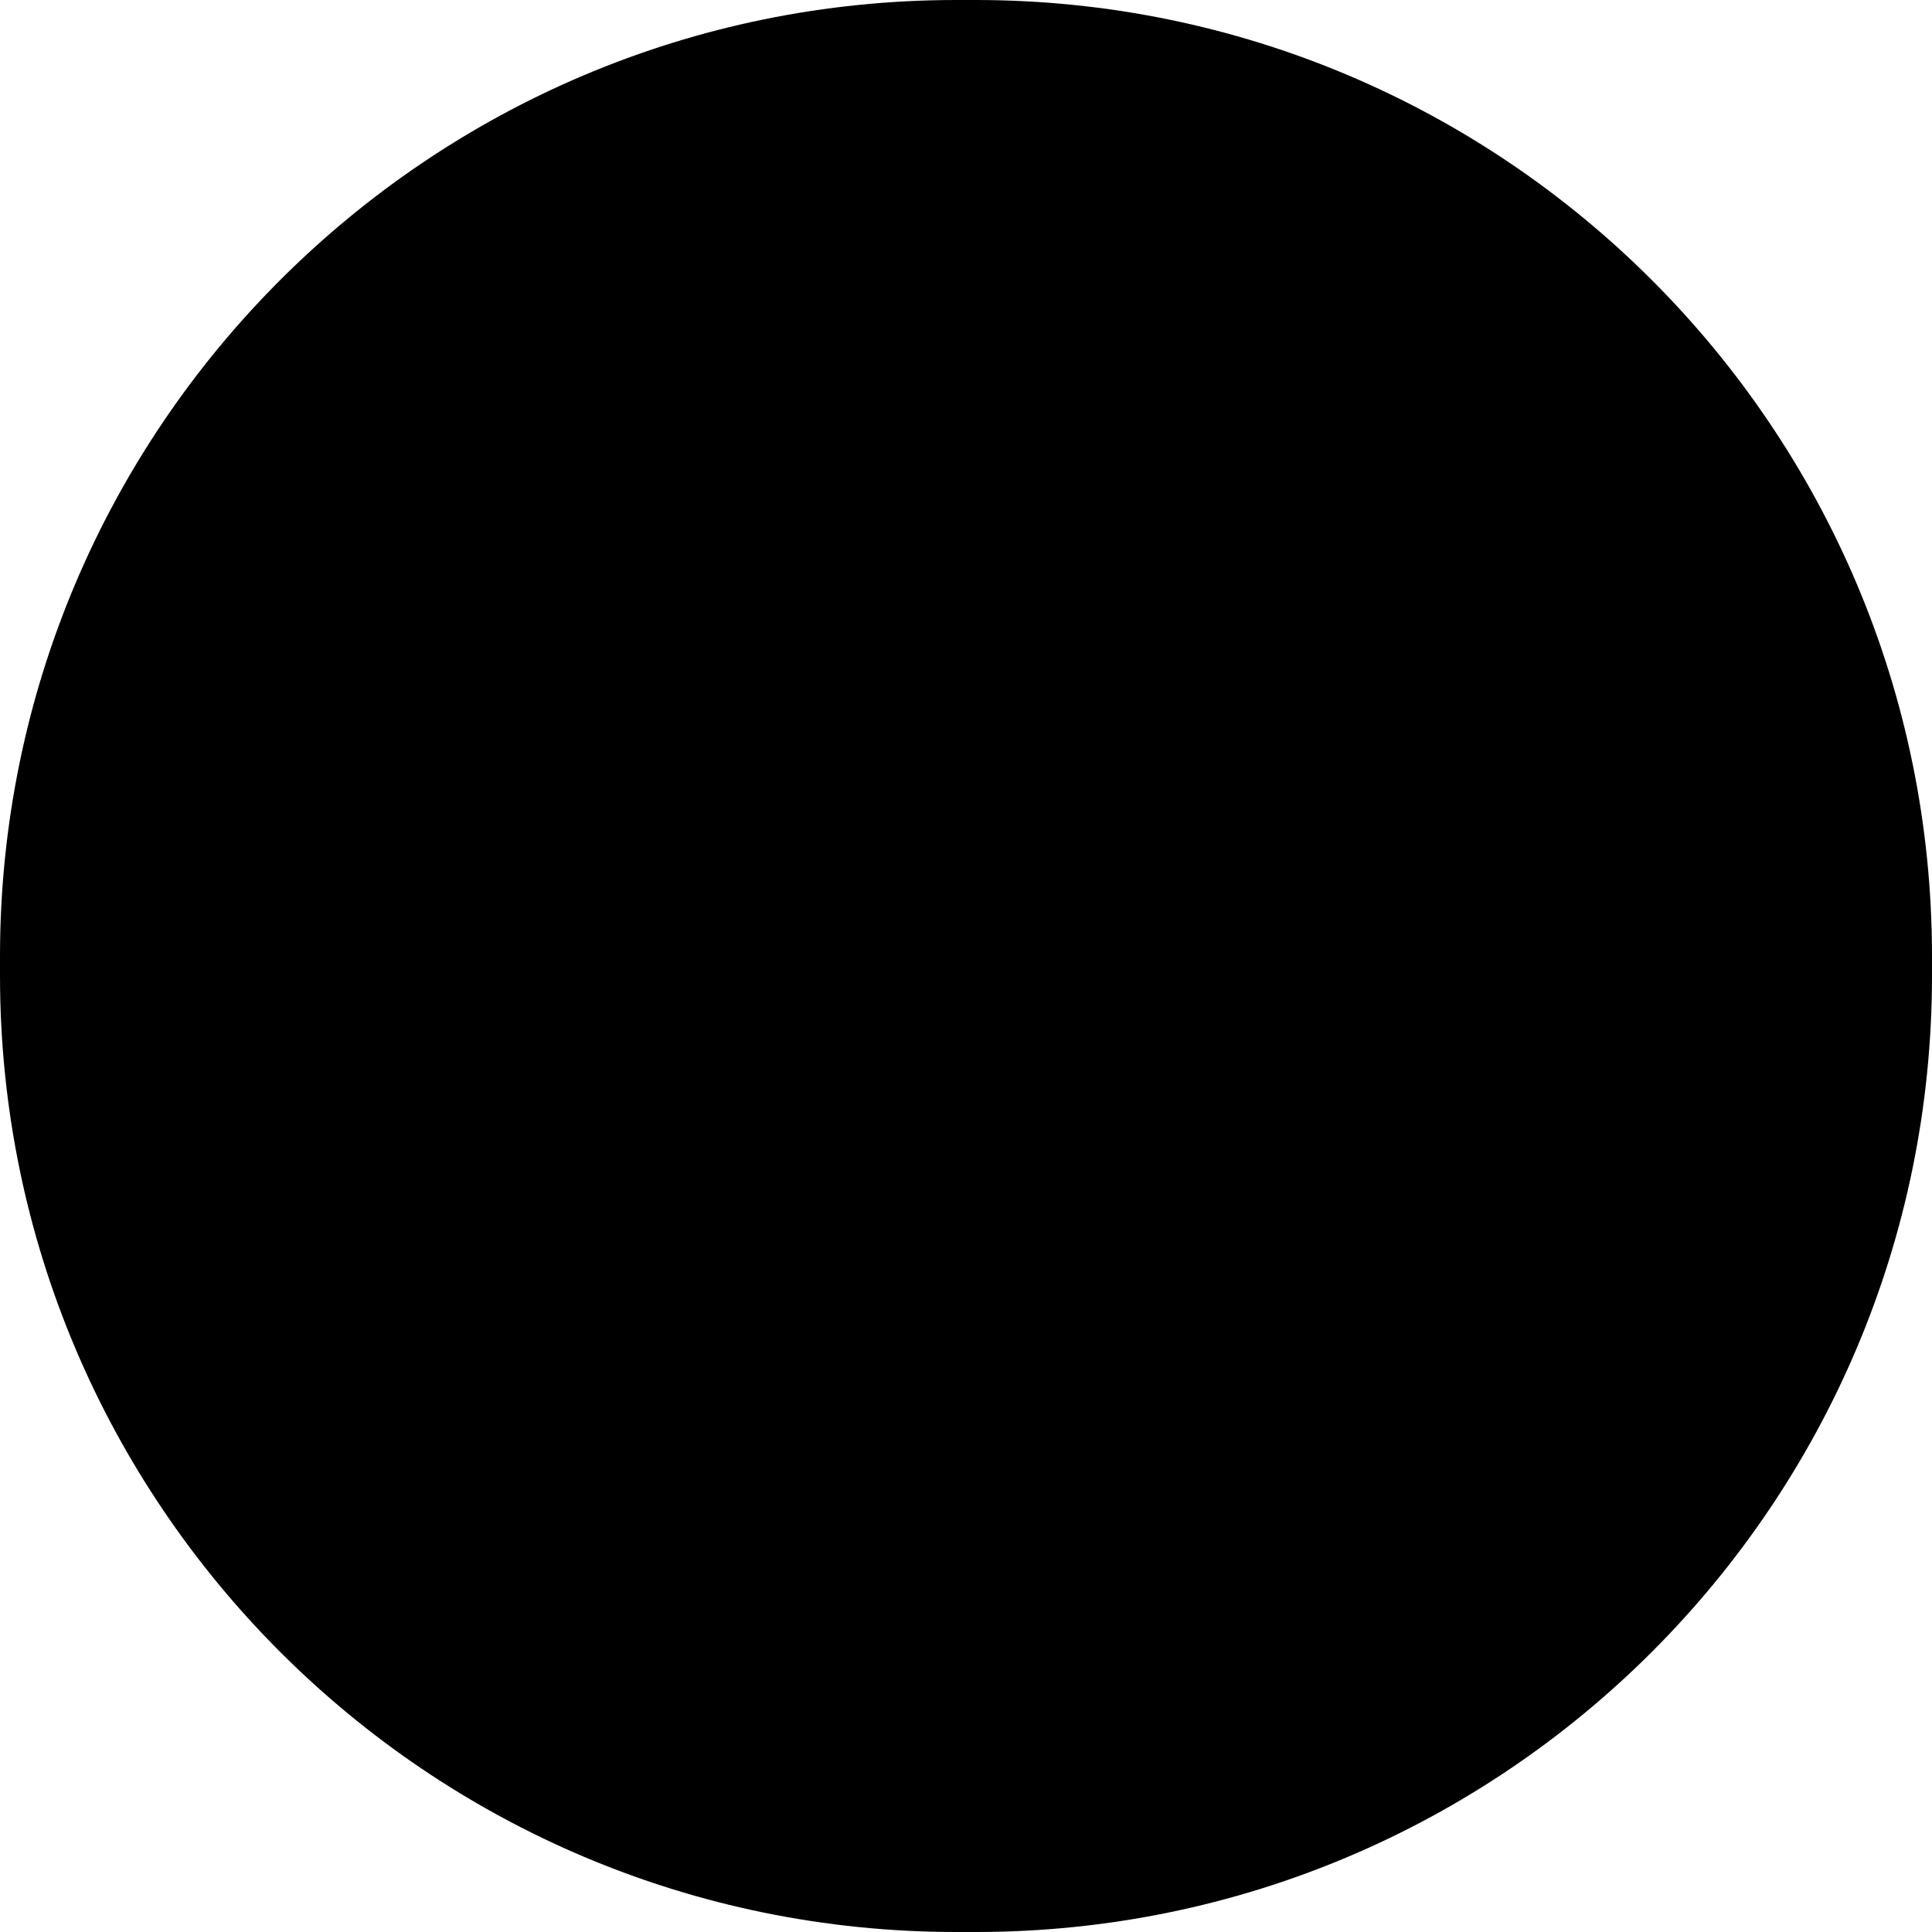 <?xml version="1.0" encoding="iso-8859-1"?><svg height="200px" viewBox="0.0 0.0 24.0 24.0" width="200px" xmlns="http://www.w3.org/2000/svg"><path animation_id="0" d="M0.0 11.88 C0.0 5.319 5.319 0.0 11.88 0.0 L12.12 0.0 C18.681 0.0 24.0 5.319 24.0 11.88 L24.0 12.12 C24.0 18.681 18.681 24.0 12.12 24.0 L11.88 24.0 C5.319 24.0 0.0 18.681 0.0 12.12 L0.0 11.88" fill="black" fill-opacity="1.0" filling="0"/>
<path animation_id="1" d="M0.281 11.88 C0.281 5.474 5.474 0.281 11.88 0.281 L12.12 0.281 C18.526 0.281 23.719 5.474 23.719 11.88 L23.719 12.12 C23.719 18.526 18.526 23.719 12.12 23.719 L11.88 23.719 C5.474 23.719 0.281 18.526 0.281 12.12 L0.281 11.88" fill="black" fill-opacity="1.0" filling="0"/>
<path animation_id="2" d="M17.125 7.013 L18.692 8.58 L14.129 13.144 L12.562 11.577 L17.125 7.013" fill="black" fill-opacity="1.0" filling="0"/>
<path animation_id="3" d="M13.242 10.896 L14.809 12.464 L11.139 16.134 L9.572 14.567 L13.242 10.896" fill="black" fill-opacity="1.0" filling="0"/>
<path animation_id="4" d="M9.572 14.566 L11.139 16.134 L9.572 17.701 L8.004 16.134 L9.572 14.566" fill="black" fill-opacity="1.0" filling="0"/>
<path animation_id="5" d="M4.646 12.775 L6.213 11.208 L9.684 14.678 L8.116 16.246 L4.646 12.775" fill="black" fill-opacity="1.0" filling="0"/></svg>